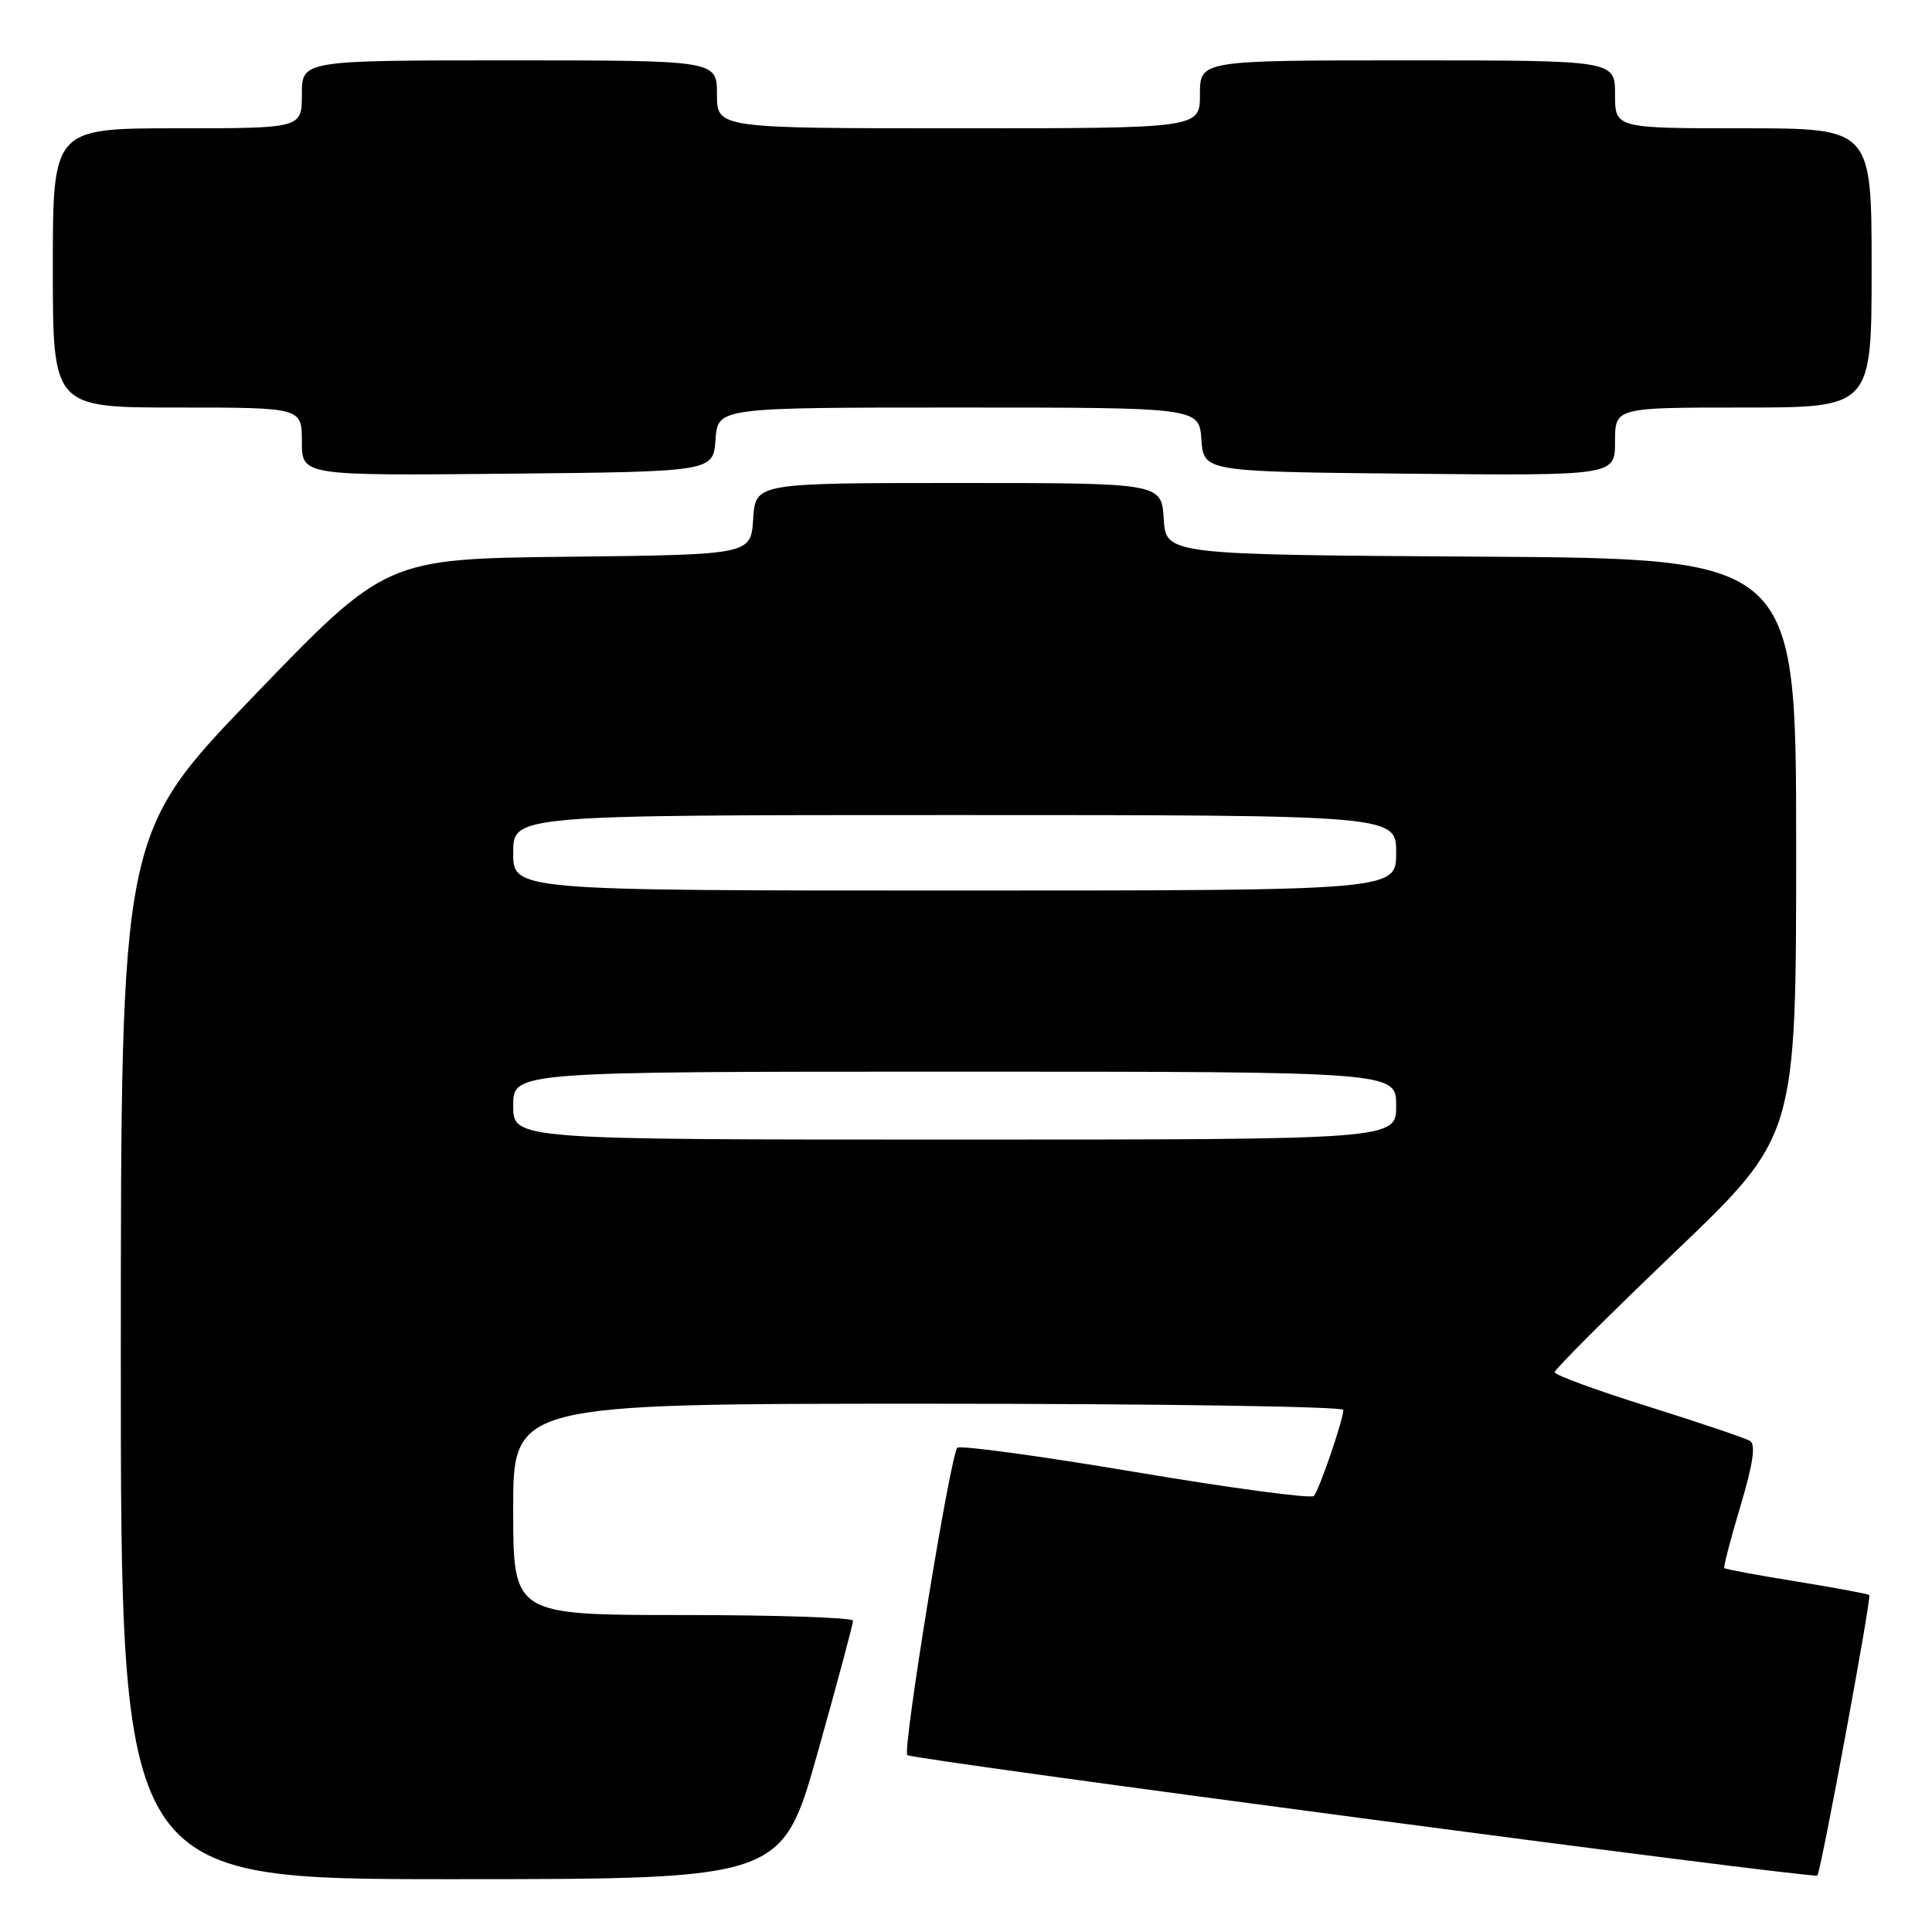 <?xml version="1.0" encoding="UTF-8" standalone="no"?>
<!DOCTYPE svg PUBLIC "-//W3C//DTD SVG 1.1//EN" "http://www.w3.org/Graphics/SVG/1.1/DTD/svg11.dtd" >
<svg xmlns="http://www.w3.org/2000/svg" xmlns:xlink="http://www.w3.org/1999/xlink" version="1.1" viewBox="0 0 256 256">
 <g >
 <path fill="currentColor"
d=" M 108.34 232.25 C 110.93 223.04 113.04 215.16 113.03 214.75 C 113.01 214.34 102.88 214.00 90.50 214.00 C 68.00 214.00 68.00 214.00 68.00 200.00 C 68.00 186.00 68.00 186.00 123.00 186.00 C 153.25 186.00 178.00 186.37 178.00 186.82 C 178.00 188.10 174.81 197.41 174.10 198.22 C 173.75 198.61 163.12 197.19 150.48 195.06 C 137.84 192.93 127.21 191.48 126.85 191.84 C 125.93 192.76 119.56 231.90 120.22 232.56 C 120.83 233.16 240.33 248.98 240.81 248.52 C 241.27 248.06 248.01 211.67 247.69 211.35 C 247.53 211.20 243.20 210.39 238.06 209.56 C 232.92 208.73 228.61 207.93 228.48 207.78 C 228.35 207.62 229.31 203.93 230.62 199.56 C 232.28 194.00 232.67 191.41 231.89 190.93 C 231.28 190.56 225.21 188.51 218.40 186.37 C 211.58 184.24 206.00 182.20 206.00 181.82 C 206.00 181.45 213.20 174.26 222.00 165.84 C 238.00 150.54 238.00 150.54 238.00 112.28 C 238.00 74.02 238.00 74.02 196.25 73.76 C 154.50 73.50 154.50 73.50 154.20 68.75 C 153.89 64.00 153.89 64.00 127.00 64.00 C 100.11 64.00 100.11 64.00 99.80 68.75 C 99.50 73.50 99.50 73.50 75.32 73.77 C 51.14 74.04 51.14 74.04 33.58 92.27 C 16.02 110.50 16.02 110.50 16.01 179.75 C 16.00 249.00 16.00 249.00 59.81 249.00 C 103.62 249.00 103.62 249.00 108.34 232.25 Z  M 94.81 58.25 C 95.11 54.00 95.11 54.00 127.00 54.00 C 158.89 54.00 158.89 54.00 159.19 58.25 C 159.50 62.50 159.50 62.50 186.75 62.77 C 214.00 63.03 214.00 63.03 214.00 58.52 C 214.00 54.00 214.00 54.00 231.00 54.00 C 248.00 54.00 248.00 54.00 248.00 35.50 C 248.00 17.00 248.00 17.00 231.00 17.00 C 214.00 17.00 214.00 17.00 214.00 12.50 C 214.00 8.00 214.00 8.00 186.50 8.00 C 159.00 8.00 159.00 8.00 159.00 12.50 C 159.00 17.00 159.00 17.00 127.00 17.00 C 95.00 17.00 95.00 17.00 95.00 12.50 C 95.00 8.00 95.00 8.00 67.50 8.00 C 40.00 8.00 40.00 8.00 40.00 12.50 C 40.00 17.00 40.00 17.00 23.50 17.00 C 7.00 17.00 7.00 17.00 7.00 35.50 C 7.00 54.00 7.00 54.00 23.50 54.00 C 40.00 54.00 40.00 54.00 40.00 58.52 C 40.00 63.03 40.00 63.03 67.25 62.77 C 94.50 62.50 94.50 62.50 94.81 58.25 Z  M 68.00 146.50 C 68.00 142.00 68.00 142.00 126.50 142.00 C 185.00 142.00 185.00 142.00 185.00 146.50 C 185.00 151.00 185.00 151.00 126.50 151.00 C 68.00 151.00 68.00 151.00 68.00 146.50 Z  M 68.00 113.00 C 68.00 108.00 68.00 108.00 126.50 108.00 C 185.00 108.00 185.00 108.00 185.00 113.00 C 185.00 118.00 185.00 118.00 126.50 118.00 C 68.00 118.00 68.00 118.00 68.00 113.00 Z "/>
</g>
</svg>
